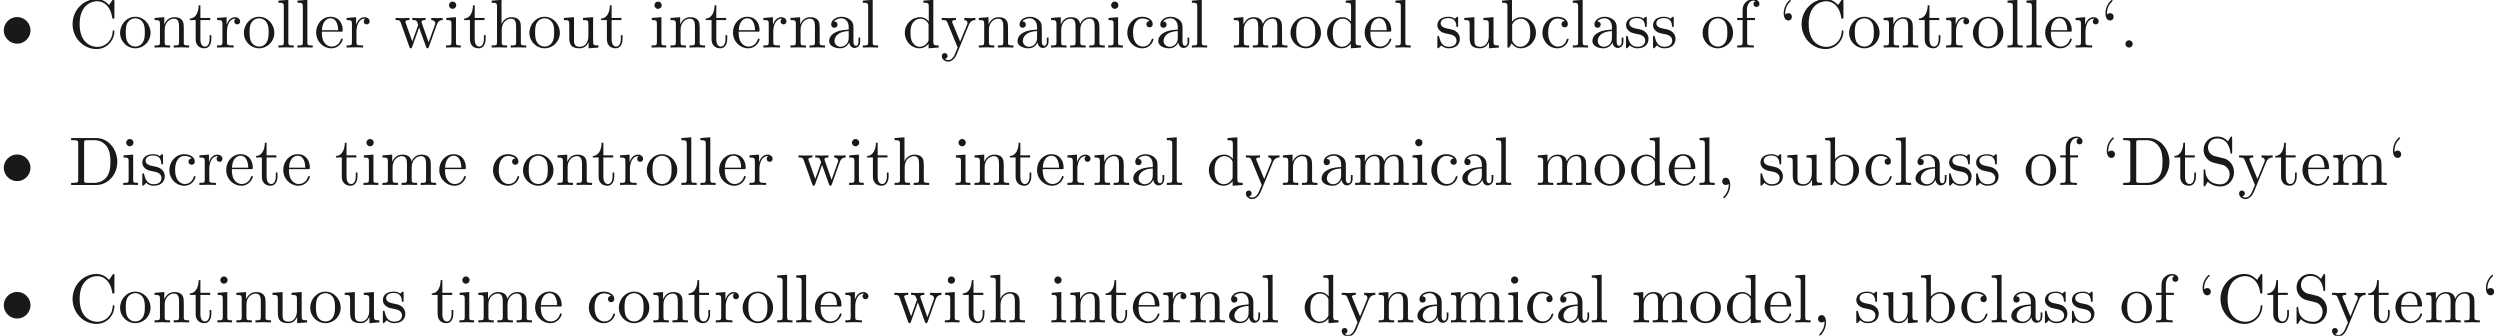 <ns0:svg xmlns:ns0="http://www.w3.org/2000/svg" xmlns:ns1="http://www.w3.org/1999/xlink" height="48.673pt" readme2tex:offset="0" version="1.1" viewBox="-57.056 -68.93 362.453 48.673" width="362.453pt" xmlns:readme2tex="http://github.com/leegao/readme2tex/">
<ns0:defs>
<ns0:path d="M4.423 -2.491C4.423 -3.557 3.537 -4.423 2.491 -4.423C1.415 -4.423 0.548 -3.537 0.548 -2.491C0.548 -1.435 1.415 -0.558 2.491 -0.558C3.537 -0.558 4.423 -1.425 4.423 -2.491Z" id="g0-15" />
<ns0:path d="M2.022 -0.01C2.022 -0.648 1.783 -1.056 1.385 -1.056C1.036 -1.056 0.857 -0.787 0.857 -0.528S1.026 0 1.385 0C1.544 0 1.664 -0.06 1.763 -0.139L1.783 -0.159C1.793 -0.159 1.803 -0.149 1.803 -0.01C1.803 0.628 1.524 1.235 1.086 1.704C1.026 1.763 1.016 1.773 1.016 1.813C1.016 1.883 1.066 1.923 1.116 1.923C1.235 1.923 2.022 1.136 2.022 -0.01Z" id="g1-44" />
<ns0:path d="M1.913 -0.528C1.913 -0.817 1.674 -1.056 1.385 -1.056S0.857 -0.817 0.857 -0.528S1.096 0 1.385 0S1.913 -0.239 1.913 -0.528Z" id="g1-46" />
<ns0:path d="M0.558 -3.407C0.558 -1.345 2.172 0.219 4.025 0.219C5.649 0.219 6.625 -1.166 6.625 -2.321C6.625 -2.421 6.625 -2.491 6.496 -2.491C6.386 -2.491 6.386 -2.431 6.376 -2.331C6.296 -0.907 5.23 -0.09 4.144 -0.09C3.537 -0.09 1.584 -0.428 1.584 -3.397C1.584 -6.376 3.527 -6.715 4.135 -6.715C5.22 -6.715 6.107 -5.808 6.306 -4.354C6.326 -4.214 6.326 -4.184 6.466 -4.184C6.625 -4.184 6.625 -4.214 6.625 -4.423V-6.785C6.625 -6.954 6.625 -7.024 6.516 -7.024C6.476 -7.024 6.436 -7.024 6.356 -6.904L5.858 -6.167C5.489 -6.526 4.981 -7.024 4.025 -7.024C2.162 -7.024 0.558 -5.44 0.558 -3.407Z" id="g1-67" />
<ns0:path d="M0.349 -6.804V-6.496H0.588C1.355 -6.496 1.375 -6.386 1.375 -6.027V-0.777C1.375 -0.418 1.355 -0.309 0.588 -0.309H0.349V0H3.995C5.669 0 7.044 -1.474 7.044 -3.347C7.044 -5.24 5.699 -6.804 3.995 -6.804H0.349ZM2.72 -0.309C2.252 -0.309 2.232 -0.379 2.232 -0.707V-6.097C2.232 -6.426 2.252 -6.496 2.72 -6.496H3.716C4.334 -6.496 5.021 -6.276 5.529 -5.569C5.958 -4.981 6.047 -4.125 6.047 -3.347C6.047 -2.242 5.858 -1.644 5.499 -1.156C5.3 -0.887 4.732 -0.309 3.726 -0.309H2.72Z" id="g1-68" />
<ns0:path d="M3.477 -3.865L2.202 -4.174C1.584 -4.324 1.196 -4.862 1.196 -5.44C1.196 -6.137 1.734 -6.745 2.511 -6.745C4.174 -6.745 4.394 -5.111 4.453 -4.663C4.463 -4.603 4.463 -4.543 4.573 -4.543C4.702 -4.543 4.702 -4.593 4.702 -4.782V-6.785C4.702 -6.954 4.702 -7.024 4.593 -7.024C4.523 -7.024 4.513 -7.014 4.443 -6.894L4.095 -6.326C3.796 -6.615 3.387 -7.024 2.501 -7.024C1.395 -7.024 0.558 -6.147 0.558 -5.091C0.558 -4.264 1.086 -3.537 1.863 -3.268C1.973 -3.228 2.481 -3.108 3.178 -2.939C3.447 -2.869 3.746 -2.8 4.025 -2.431C4.234 -2.172 4.334 -1.843 4.334 -1.514C4.334 -0.807 3.836 -0.09 2.999 -0.09C2.71 -0.09 1.953 -0.139 1.425 -0.628C0.847 -1.166 0.817 -1.803 0.807 -2.162C0.797 -2.262 0.717 -2.262 0.687 -2.262C0.558 -2.262 0.558 -2.192 0.558 -2.012V-0.02C0.558 0.149 0.558 0.219 0.667 0.219C0.737 0.219 0.747 0.199 0.817 0.09C0.817 0.08 0.847 0.05 1.176 -0.478C1.484 -0.139 2.122 0.219 3.009 0.219C4.174 0.219 4.971 -0.757 4.971 -1.853C4.971 -2.849 4.314 -3.666 3.477 -3.865Z" id="g1-83" />
<ns0:path d="M1.913 -4.453C1.913 -4.712 1.743 -4.981 1.385 -4.981C1.186 -4.981 1.046 -4.882 0.986 -4.822C0.976 -4.802 0.966 -4.792 0.956 -4.792C0.936 -4.792 0.936 -4.932 0.936 -4.971C0.936 -5.29 1.006 -6.007 1.634 -6.625C1.753 -6.745 1.753 -6.765 1.753 -6.795C1.753 -6.864 1.704 -6.904 1.654 -6.904C1.544 -6.904 0.717 -6.147 0.717 -4.971C0.717 -4.374 0.956 -3.925 1.385 -3.925C1.734 -3.925 1.913 -4.194 1.913 -4.453Z" id="g1-96" />
<ns0:path d="M3.318 -0.757C3.357 -0.359 3.626 0.06 4.095 0.06C4.304 0.06 4.912 -0.08 4.912 -0.887V-1.445H4.663V-0.887C4.663 -0.309 4.413 -0.249 4.304 -0.249C3.975 -0.249 3.935 -0.697 3.935 -0.747V-2.74C3.935 -3.158 3.935 -3.547 3.577 -3.915C3.188 -4.304 2.69 -4.463 2.212 -4.463C1.395 -4.463 0.707 -3.995 0.707 -3.337C0.707 -3.039 0.907 -2.869 1.166 -2.869C1.445 -2.869 1.624 -3.068 1.624 -3.328C1.624 -3.447 1.574 -3.776 1.116 -3.786C1.385 -4.135 1.873 -4.244 2.192 -4.244C2.68 -4.244 3.248 -3.856 3.248 -2.969V-2.6C2.74 -2.57 2.042 -2.54 1.415 -2.242C0.667 -1.903 0.418 -1.385 0.418 -0.946C0.418 -0.139 1.385 0.11 2.012 0.11C2.67 0.11 3.128 -0.289 3.318 -0.757ZM3.248 -2.391V-1.395C3.248 -0.448 2.531 -0.11 2.082 -0.11C1.594 -0.11 1.186 -0.458 1.186 -0.956C1.186 -1.504 1.604 -2.331 3.248 -2.391Z" id="g1-97" />
<ns0:path d="M1.714 -3.756V-6.914L0.279 -6.804V-6.496C0.976 -6.496 1.056 -6.426 1.056 -5.938V0H1.305C1.315 -0.01 1.395 -0.149 1.664 -0.618C1.813 -0.389 2.232 0.11 2.969 0.11C4.154 0.11 5.191 -0.867 5.191 -2.152C5.191 -3.417 4.214 -4.403 3.078 -4.403C2.301 -4.403 1.873 -3.935 1.714 -3.756ZM1.743 -1.136V-3.188C1.743 -3.377 1.743 -3.387 1.853 -3.547C2.242 -4.105 2.79 -4.184 3.029 -4.184C3.477 -4.184 3.836 -3.925 4.075 -3.547C4.334 -3.138 4.364 -2.57 4.364 -2.162C4.364 -1.793 4.344 -1.196 4.055 -0.747C3.846 -0.438 3.467 -0.11 2.929 -0.11C2.481 -0.11 2.122 -0.349 1.883 -0.717C1.743 -0.927 1.743 -0.956 1.743 -1.136Z" id="g1-98" />
<ns0:path d="M1.166 -2.172C1.166 -3.796 1.983 -4.214 2.511 -4.214C2.6 -4.214 3.228 -4.204 3.577 -3.846C3.168 -3.816 3.108 -3.517 3.108 -3.387C3.108 -3.128 3.288 -2.929 3.567 -2.929C3.826 -2.929 4.025 -3.098 4.025 -3.397C4.025 -4.075 3.268 -4.463 2.501 -4.463C1.255 -4.463 0.339 -3.387 0.339 -2.152C0.339 -0.877 1.325 0.11 2.481 0.11C3.816 0.11 4.135 -1.086 4.135 -1.186S4.035 -1.285 4.005 -1.285C3.915 -1.285 3.895 -1.245 3.875 -1.186C3.587 -0.259 2.939 -0.139 2.57 -0.139C2.042 -0.139 1.166 -0.568 1.166 -2.172Z" id="g1-99" />
<ns0:path d="M3.786 -0.548V0.11L5.25 0V-0.309C4.553 -0.309 4.473 -0.379 4.473 -0.867V-6.914L3.039 -6.804V-6.496C3.736 -6.496 3.816 -6.426 3.816 -5.938V-3.786C3.527 -4.144 3.098 -4.403 2.56 -4.403C1.385 -4.403 0.339 -3.427 0.339 -2.142C0.339 -0.877 1.315 0.11 2.451 0.11C3.088 0.11 3.537 -0.229 3.786 -0.548ZM3.786 -3.218V-1.176C3.786 -0.996 3.786 -0.976 3.676 -0.807C3.377 -0.329 2.929 -0.11 2.501 -0.11C2.052 -0.11 1.694 -0.369 1.455 -0.747C1.196 -1.156 1.166 -1.724 1.166 -2.132C1.166 -2.501 1.186 -3.098 1.474 -3.547C1.684 -3.856 2.062 -4.184 2.6 -4.184C2.949 -4.184 3.367 -4.035 3.676 -3.587C3.786 -3.417 3.786 -3.397 3.786 -3.218Z" id="g1-100" />
<ns0:path d="M1.116 -2.511C1.176 -3.995 2.012 -4.244 2.351 -4.244C3.377 -4.244 3.477 -2.899 3.477 -2.511H1.116ZM1.106 -2.301H3.885C4.105 -2.301 4.135 -2.301 4.135 -2.511C4.135 -3.497 3.597 -4.463 2.351 -4.463C1.196 -4.463 0.279 -3.437 0.279 -2.192C0.279 -0.857 1.325 0.11 2.471 0.11C3.686 0.11 4.135 -0.996 4.135 -1.186C4.135 -1.285 4.055 -1.305 4.005 -1.305C3.915 -1.305 3.895 -1.245 3.875 -1.166C3.527 -0.139 2.63 -0.139 2.531 -0.139C2.032 -0.139 1.634 -0.438 1.405 -0.807C1.106 -1.285 1.106 -1.943 1.106 -2.301Z" id="g1-101" />
<ns0:path d="M1.743 -4.294V-5.45C1.743 -6.326 2.222 -6.804 2.66 -6.804C2.69 -6.804 2.839 -6.804 2.989 -6.735C2.869 -6.695 2.69 -6.565 2.69 -6.316C2.69 -6.087 2.849 -5.888 3.118 -5.888C3.407 -5.888 3.557 -6.087 3.557 -6.326C3.557 -6.695 3.188 -7.024 2.66 -7.024C1.963 -7.024 1.116 -6.496 1.116 -5.44V-4.294H0.329V-3.985H1.116V-0.757C1.116 -0.309 1.006 -0.309 0.339 -0.309V0C0.727 -0.01 1.196 -0.03 1.474 -0.03C1.873 -0.03 2.341 -0.03 2.74 0V-0.309H2.531C1.793 -0.309 1.773 -0.418 1.773 -0.777V-3.985H2.909V-4.294H1.743Z" id="g1-102" />
<ns0:path d="M1.096 -0.757C1.096 -0.309 0.986 -0.309 0.319 -0.309V0C0.667 -0.01 1.176 -0.03 1.445 -0.03C1.704 -0.03 2.222 -0.01 2.56 0V-0.309C1.893 -0.309 1.783 -0.309 1.783 -0.757V-2.59C1.783 -3.626 2.491 -4.184 3.128 -4.184C3.756 -4.184 3.865 -3.646 3.865 -3.078V-0.757C3.865 -0.309 3.756 -0.309 3.088 -0.309V0C3.437 -0.01 3.945 -0.03 4.214 -0.03C4.473 -0.03 4.991 -0.01 5.33 0V-0.309C4.812 -0.309 4.563 -0.309 4.553 -0.608V-2.511C4.553 -3.367 4.553 -3.676 4.244 -4.035C4.105 -4.204 3.776 -4.403 3.198 -4.403C2.361 -4.403 1.923 -3.806 1.753 -3.427V-6.914L0.319 -6.804V-6.496C1.016 -6.496 1.096 -6.426 1.096 -5.938V-0.757Z" id="g1-104" />
<ns0:path d="M1.763 -4.403L0.369 -4.294V-3.985C1.016 -3.985 1.106 -3.925 1.106 -3.437V-0.757C1.106 -0.309 0.996 -0.309 0.329 -0.309V0C0.648 -0.01 1.186 -0.03 1.425 -0.03C1.773 -0.03 2.122 -0.01 2.461 0V-0.309C1.803 -0.309 1.763 -0.359 1.763 -0.747V-4.403ZM1.803 -6.137C1.803 -6.456 1.554 -6.665 1.275 -6.665C0.966 -6.665 0.747 -6.396 0.747 -6.137C0.747 -5.868 0.966 -5.609 1.275 -5.609C1.554 -5.609 1.803 -5.818 1.803 -6.137Z" id="g1-105" />
<ns0:path d="M1.763 -6.914L0.329 -6.804V-6.496C1.026 -6.496 1.106 -6.426 1.106 -5.938V-0.757C1.106 -0.309 0.996 -0.309 0.329 -0.309V0C0.658 -0.01 1.186 -0.03 1.435 -0.03S2.172 -0.01 2.54 0V-0.309C1.873 -0.309 1.763 -0.309 1.763 -0.757V-6.914Z" id="g1-108" />
<ns0:path d="M1.096 -3.427V-0.757C1.096 -0.309 0.986 -0.309 0.319 -0.309V0C0.667 -0.01 1.176 -0.03 1.445 -0.03C1.704 -0.03 2.222 -0.01 2.56 0V-0.309C1.893 -0.309 1.783 -0.309 1.783 -0.757V-2.59C1.783 -3.626 2.491 -4.184 3.128 -4.184C3.756 -4.184 3.865 -3.646 3.865 -3.078V-0.757C3.865 -0.309 3.756 -0.309 3.088 -0.309V0C3.437 -0.01 3.945 -0.03 4.214 -0.03C4.473 -0.03 4.991 -0.01 5.33 0V-0.309C4.663 -0.309 4.553 -0.309 4.553 -0.757V-2.59C4.553 -3.626 5.26 -4.184 5.898 -4.184C6.526 -4.184 6.635 -3.646 6.635 -3.078V-0.757C6.635 -0.309 6.526 -0.309 5.858 -0.309V0C6.207 -0.01 6.715 -0.03 6.984 -0.03C7.243 -0.03 7.761 -0.01 8.1 0V-0.309C7.582 -0.309 7.332 -0.309 7.323 -0.608V-2.511C7.323 -3.367 7.323 -3.676 7.014 -4.035C6.874 -4.204 6.545 -4.403 5.968 -4.403C5.131 -4.403 4.692 -3.806 4.523 -3.427C4.384 -4.294 3.646 -4.403 3.198 -4.403C2.471 -4.403 2.002 -3.975 1.724 -3.357V-4.403L0.319 -4.294V-3.985C1.016 -3.985 1.096 -3.915 1.096 -3.427Z" id="g1-109" />
<ns0:path d="M1.096 -3.427V-0.757C1.096 -0.309 0.986 -0.309 0.319 -0.309V0C0.667 -0.01 1.176 -0.03 1.445 -0.03C1.704 -0.03 2.222 -0.01 2.56 0V-0.309C1.893 -0.309 1.783 -0.309 1.783 -0.757V-2.59C1.783 -3.626 2.491 -4.184 3.128 -4.184C3.756 -4.184 3.865 -3.646 3.865 -3.078V-0.757C3.865 -0.309 3.756 -0.309 3.088 -0.309V0C3.437 -0.01 3.945 -0.03 4.214 -0.03C4.473 -0.03 4.991 -0.01 5.33 0V-0.309C4.812 -0.309 4.563 -0.309 4.553 -0.608V-2.511C4.553 -3.367 4.553 -3.676 4.244 -4.035C4.105 -4.204 3.776 -4.403 3.198 -4.403C2.471 -4.403 2.002 -3.975 1.724 -3.357V-4.403L0.319 -4.294V-3.985C1.016 -3.985 1.096 -3.915 1.096 -3.427Z" id="g1-110" />
<ns0:path d="M4.692 -2.132C4.692 -3.407 3.696 -4.463 2.491 -4.463C1.245 -4.463 0.279 -3.377 0.279 -2.132C0.279 -0.847 1.315 0.11 2.481 0.11C3.686 0.11 4.692 -0.867 4.692 -2.132ZM2.491 -0.139C2.062 -0.139 1.624 -0.349 1.355 -0.807C1.106 -1.245 1.106 -1.853 1.106 -2.212C1.106 -2.6 1.106 -3.138 1.345 -3.577C1.614 -4.035 2.082 -4.244 2.481 -4.244C2.919 -4.244 3.347 -4.025 3.606 -3.597S3.865 -2.59 3.865 -2.212C3.865 -1.853 3.865 -1.315 3.646 -0.877C3.427 -0.428 2.989 -0.139 2.491 -0.139Z" id="g1-111" />
<ns0:path d="M1.664 -3.308V-4.403L0.279 -4.294V-3.985C0.976 -3.985 1.056 -3.915 1.056 -3.427V-0.757C1.056 -0.309 0.946 -0.309 0.279 -0.309V0C0.667 -0.01 1.136 -0.03 1.415 -0.03C1.813 -0.03 2.281 -0.03 2.68 0V-0.309H2.471C1.734 -0.309 1.714 -0.418 1.714 -0.777V-2.311C1.714 -3.298 2.132 -4.184 2.889 -4.184C2.959 -4.184 2.979 -4.184 2.999 -4.174C2.969 -4.164 2.77 -4.045 2.77 -3.786C2.77 -3.507 2.979 -3.357 3.198 -3.357C3.377 -3.357 3.626 -3.477 3.626 -3.796S3.318 -4.403 2.889 -4.403C2.162 -4.403 1.803 -3.736 1.664 -3.308Z" id="g1-114" />
<ns0:path d="M2.072 -1.933C2.291 -1.893 3.108 -1.734 3.108 -1.016C3.108 -0.508 2.76 -0.11 1.983 -0.11C1.146 -0.11 0.787 -0.677 0.598 -1.524C0.568 -1.654 0.558 -1.694 0.458 -1.694C0.329 -1.694 0.329 -1.624 0.329 -1.445V-0.13C0.329 0.04 0.329 0.11 0.438 0.11C0.488 0.11 0.498 0.1 0.687 -0.09C0.707 -0.11 0.707 -0.13 0.887 -0.319C1.325 0.1 1.773 0.11 1.983 0.11C3.128 0.11 3.587 -0.558 3.587 -1.275C3.587 -1.803 3.288 -2.102 3.168 -2.222C2.839 -2.54 2.451 -2.62 2.032 -2.7C1.474 -2.809 0.807 -2.939 0.807 -3.517C0.807 -3.865 1.066 -4.274 1.923 -4.274C3.019 -4.274 3.068 -3.377 3.088 -3.068C3.098 -2.979 3.188 -2.979 3.208 -2.979C3.337 -2.979 3.337 -3.029 3.337 -3.218V-4.224C3.337 -4.394 3.337 -4.463 3.228 -4.463C3.178 -4.463 3.158 -4.463 3.029 -4.344C2.999 -4.304 2.899 -4.214 2.859 -4.184C2.481 -4.463 2.072 -4.463 1.923 -4.463C0.707 -4.463 0.329 -3.796 0.329 -3.238C0.329 -2.889 0.488 -2.61 0.757 -2.391C1.076 -2.132 1.355 -2.072 2.072 -1.933Z" id="g1-115" />
<ns0:path d="M1.724 -3.985H3.148V-4.294H1.724V-6.127H1.474C1.465 -5.31 1.166 -4.244 0.189 -4.204V-3.985H1.036V-1.235C1.036 -0.01 1.963 0.11 2.321 0.11C3.029 0.11 3.308 -0.598 3.308 -1.235V-1.803H3.059V-1.255C3.059 -0.518 2.76 -0.139 2.391 -0.139C1.724 -0.139 1.724 -1.046 1.724 -1.215V-3.985Z" id="g1-116" />
<ns0:path d="M3.895 -0.787V0.11L5.33 0V-0.309C4.633 -0.309 4.553 -0.379 4.553 -0.867V-4.403L3.088 -4.294V-3.985C3.786 -3.985 3.865 -3.915 3.865 -3.427V-1.654C3.865 -0.787 3.387 -0.11 2.66 -0.11C1.823 -0.11 1.783 -0.578 1.783 -1.096V-4.403L0.319 -4.294V-3.985C1.096 -3.985 1.096 -3.955 1.096 -3.068V-1.574C1.096 -0.797 1.096 0.11 2.61 0.11C3.168 0.11 3.606 -0.169 3.895 -0.787Z" id="g1-117" />
<ns0:path d="M6.167 -3.347C6.346 -3.846 6.655 -3.975 7.004 -3.985V-4.294C6.785 -4.274 6.496 -4.264 6.276 -4.264C5.988 -4.264 5.539 -4.284 5.35 -4.294V-3.985C5.709 -3.975 5.928 -3.796 5.928 -3.507C5.928 -3.447 5.928 -3.427 5.878 -3.298L4.971 -0.747L3.985 -3.527C3.945 -3.646 3.935 -3.666 3.935 -3.716C3.935 -3.985 4.324 -3.985 4.523 -3.985V-4.294C4.234 -4.284 3.726 -4.264 3.487 -4.264C3.188 -4.264 2.899 -4.274 2.6 -4.294V-3.985C2.969 -3.985 3.128 -3.965 3.228 -3.836C3.278 -3.776 3.387 -3.477 3.457 -3.288L2.6 -0.877L1.654 -3.537C1.604 -3.656 1.604 -3.676 1.604 -3.716C1.604 -3.985 1.993 -3.985 2.192 -3.985V-4.294C1.893 -4.284 1.335 -4.264 1.106 -4.264C1.066 -4.264 0.538 -4.274 0.179 -4.294V-3.985C0.677 -3.985 0.797 -3.955 0.917 -3.636L2.172 -0.11C2.222 0.03 2.252 0.11 2.381 0.11S2.531 0.05 2.58 -0.09L3.587 -2.909L4.603 -0.08C4.643 0.03 4.672 0.11 4.802 0.11S4.961 0.02 5.001 -0.08L6.167 -3.347Z" id="g1-119" />
<ns0:path d="M4.135 -3.347C4.394 -3.975 4.902 -3.985 5.061 -3.985V-4.294C4.832 -4.274 4.543 -4.264 4.314 -4.264C4.135 -4.264 3.666 -4.284 3.447 -4.294V-3.985C3.756 -3.975 3.915 -3.806 3.915 -3.557C3.915 -3.457 3.905 -3.437 3.856 -3.318L2.849 -0.867L1.743 -3.547C1.704 -3.646 1.684 -3.686 1.684 -3.726C1.684 -3.985 2.052 -3.985 2.242 -3.985V-4.294C1.983 -4.284 1.325 -4.264 1.156 -4.264C0.887 -4.264 0.488 -4.274 0.189 -4.294V-3.985C0.667 -3.985 0.857 -3.985 0.996 -3.636L2.491 0C2.441 0.13 2.301 0.458 2.242 0.588C2.022 1.136 1.743 1.823 1.106 1.823C1.056 1.823 0.827 1.823 0.638 1.644C0.946 1.604 1.026 1.385 1.026 1.225C1.026 0.966 0.837 0.807 0.608 0.807C0.408 0.807 0.189 0.936 0.189 1.235C0.189 1.684 0.608 2.042 1.106 2.042C1.734 2.042 2.142 1.474 2.381 0.907L4.135 -3.347Z" id="g1-121" />
</ns0:defs>
<ns0:g fill-opacity="0.9" id="page1">
<ns0:use x="-57.056" y="-62.037" ns1:href="#g0-15" />
<ns0:use x="-47.093" y="-62.037" ns1:href="#g1-67" />
<ns0:use x="-39.925" y="-62.037" ns1:href="#g1-111" />
<ns0:use x="-34.962" y="-62.037" ns1:href="#g1-110" />
<ns0:use x="-29.725" y="-62.037" ns1:href="#g1-116" />
<ns0:use x="-25.865" y="-62.037" ns1:href="#g1-114" />
<ns0:use x="-21.977" y="-62.037" ns1:href="#g1-111" />
<ns0:use x="-17.015" y="-62.037" ns1:href="#g1-108" />
<ns0:use x="-14.258" y="-62.037" ns1:href="#g1-108" />
<ns0:use x="-11.501" y="-62.037" ns1:href="#g1-101" />
<ns0:use x="-7.089" y="-62.037" ns1:href="#g1-114" />
<ns0:use x="0.119" y="-62.037" ns1:href="#g1-119" />
<ns0:use x="7.287" y="-62.037" ns1:href="#g1-105" />
<ns0:use x="10.044" y="-62.037" ns1:href="#g1-116" />
<ns0:use x="13.904" y="-62.037" ns1:href="#g1-104" />
<ns0:use x="19.419" y="-62.037" ns1:href="#g1-111" />
<ns0:use x="24.381" y="-62.037" ns1:href="#g1-117" />
<ns0:use x="29.895" y="-62.037" ns1:href="#g1-116" />
<ns0:use x="37.076" y="-62.037" ns1:href="#g1-105" />
<ns0:use x="39.833" y="-62.037" ns1:href="#g1-110" />
<ns0:use x="45.071" y="-62.037" ns1:href="#g1-116" />
<ns0:use x="48.931" y="-62.037" ns1:href="#g1-101" />
<ns0:use x="53.342" y="-62.037" ns1:href="#g1-114" />
<ns0:use x="57.229" y="-62.037" ns1:href="#g1-110" />
<ns0:use x="62.743" y="-62.037" ns1:href="#g1-97" />
<ns0:use x="67.706" y="-62.037" ns1:href="#g1-108" />
<ns0:use x="73.784" y="-62.037" ns1:href="#g1-100" />
<ns0:use x="79.298" y="-62.037" ns1:href="#g1-121" />
<ns0:use x="84.537" y="-62.037" ns1:href="#g1-110" />
<ns0:use x="90.051" y="-62.037" ns1:href="#g1-97" />
<ns0:use x="95.014" y="-62.037" ns1:href="#g1-109" />
<ns0:use x="103.285" y="-62.037" ns1:href="#g1-105" />
<ns0:use x="106.042" y="-62.037" ns1:href="#g1-99" />
<ns0:use x="110.453" y="-62.037" ns1:href="#g1-97" />
<ns0:use x="115.416" y="-62.037" ns1:href="#g1-108" />
<ns0:use x="121.494" y="-62.037" ns1:href="#g1-109" />
<ns0:use x="129.765" y="-62.037" ns1:href="#g1-111" />
<ns0:use x="135.005" y="-62.037" ns1:href="#g1-100" />
<ns0:use x="140.519" y="-62.037" ns1:href="#g1-101" />
<ns0:use x="144.93" y="-62.037" ns1:href="#g1-108" />
<ns0:use x="151.008" y="-62.037" ns1:href="#g1-115" />
<ns0:use x="154.923" y="-62.037" ns1:href="#g1-117" />
<ns0:use x="160.437" y="-62.037" ns1:href="#g1-98" />
<ns0:use x="166.228" y="-62.037" ns1:href="#g1-99" />
<ns0:use x="170.639" y="-62.037" ns1:href="#g1-108" />
<ns0:use x="173.396" y="-62.037" ns1:href="#g1-97" />
<ns0:use x="178.359" y="-62.037" ns1:href="#g1-115" />
<ns0:use x="182.274" y="-62.037" ns1:href="#g1-115" />
<ns0:use x="189.51" y="-62.037" ns1:href="#g1-111" />
<ns0:use x="194.473" y="-62.037" ns1:href="#g1-102" />
<ns0:use x="200.826" y="-62.037" ns1:href="#g1-96" />
<ns0:use x="203.583" y="-62.037" ns1:href="#g1-67" />
<ns0:use x="210.752" y="-62.037" ns1:href="#g1-111" />
<ns0:use x="215.715" y="-62.037" ns1:href="#g1-110" />
<ns0:use x="220.952" y="-62.037" ns1:href="#g1-116" />
<ns0:use x="224.812" y="-62.037" ns1:href="#g1-114" />
<ns0:use x="228.699" y="-62.037" ns1:href="#g1-111" />
<ns0:use x="233.662" y="-62.037" ns1:href="#g1-108" />
<ns0:use x="236.419" y="-62.037" ns1:href="#g1-108" />
<ns0:use x="239.176" y="-62.037" ns1:href="#g1-101" />
<ns0:use x="243.588" y="-62.037" ns1:href="#g1-114" />
<ns0:use x="247.475" y="-62.037" ns1:href="#g1-96" />
<ns0:use x="250.232" y="-62.037" ns1:href="#g1-46" />
<ns0:use x="-57.056" y="-42.112" ns1:href="#g0-15" />
<ns0:use x="-47.093" y="-42.112" ns1:href="#g1-68" />
<ns0:use x="-39.511" y="-42.112" ns1:href="#g1-105" />
<ns0:use x="-36.754" y="-42.112" ns1:href="#g1-115" />
<ns0:use x="-32.839" y="-42.112" ns1:href="#g1-99" />
<ns0:use x="-28.428" y="-42.112" ns1:href="#g1-114" />
<ns0:use x="-24.541" y="-42.112" ns1:href="#g1-101" />
<ns0:use x="-20.129" y="-42.112" ns1:href="#g1-116" />
<ns0:use x="-16.269" y="-42.112" ns1:href="#g1-101" />
<ns0:use x="-8.537" y="-42.112" ns1:href="#g1-116" />
<ns0:use x="-4.677" y="-42.112" ns1:href="#g1-105" />
<ns0:use x="-1.92" y="-42.112" ns1:href="#g1-109" />
<ns0:use x="6.351" y="-42.112" ns1:href="#g1-101" />
<ns0:use x="14.083" y="-42.112" ns1:href="#g1-99" />
<ns0:use x="18.494" y="-42.112" ns1:href="#g1-111" />
<ns0:use x="23.457" y="-42.112" ns1:href="#g1-110" />
<ns0:use x="28.695" y="-42.112" ns1:href="#g1-116" />
<ns0:use x="32.555" y="-42.112" ns1:href="#g1-114" />
<ns0:use x="36.442" y="-42.112" ns1:href="#g1-111" />
<ns0:use x="41.405" y="-42.112" ns1:href="#g1-108" />
<ns0:use x="44.162" y="-42.112" ns1:href="#g1-108" />
<ns0:use x="46.919" y="-42.112" ns1:href="#g1-101" />
<ns0:use x="51.33" y="-42.112" ns1:href="#g1-114" />
<ns0:use x="58.538" y="-42.112" ns1:href="#g1-119" />
<ns0:use x="65.707" y="-42.112" ns1:href="#g1-105" />
<ns0:use x="68.464" y="-42.112" ns1:href="#g1-116" />
<ns0:use x="72.324" y="-42.112" ns1:href="#g1-104" />
<ns0:use x="81.159" y="-42.112" ns1:href="#g1-105" />
<ns0:use x="83.916" y="-42.112" ns1:href="#g1-110" />
<ns0:use x="89.153" y="-42.112" ns1:href="#g1-116" />
<ns0:use x="93.013" y="-42.112" ns1:href="#g1-101" />
<ns0:use x="97.425" y="-42.112" ns1:href="#g1-114" />
<ns0:use x="101.312" y="-42.112" ns1:href="#g1-110" />
<ns0:use x="106.826" y="-42.112" ns1:href="#g1-97" />
<ns0:use x="111.789" y="-42.112" ns1:href="#g1-108" />
<ns0:use x="117.867" y="-42.112" ns1:href="#g1-100" />
<ns0:use x="123.381" y="-42.112" ns1:href="#g1-121" />
<ns0:use x="128.619" y="-42.112" ns1:href="#g1-110" />
<ns0:use x="134.134" y="-42.112" ns1:href="#g1-97" />
<ns0:use x="139.096" y="-42.112" ns1:href="#g1-109" />
<ns0:use x="147.368" y="-42.112" ns1:href="#g1-105" />
<ns0:use x="150.125" y="-42.112" ns1:href="#g1-99" />
<ns0:use x="154.536" y="-42.112" ns1:href="#g1-97" />
<ns0:use x="159.499" y="-42.112" ns1:href="#g1-108" />
<ns0:use x="165.577" y="-42.112" ns1:href="#g1-109" />
<ns0:use x="173.848" y="-42.112" ns1:href="#g1-111" />
<ns0:use x="179.087" y="-42.112" ns1:href="#g1-100" />
<ns0:use x="184.601" y="-42.112" ns1:href="#g1-101" />
<ns0:use x="189.013" y="-42.112" ns1:href="#g1-108" />
<ns0:use x="191.77" y="-42.112" ns1:href="#g1-44" />
<ns0:use x="197.848" y="-42.112" ns1:href="#g1-115" />
<ns0:use x="201.763" y="-42.112" ns1:href="#g1-117" />
<ns0:use x="207.277" y="-42.112" ns1:href="#g1-98" />
<ns0:use x="213.068" y="-42.112" ns1:href="#g1-99" />
<ns0:use x="217.479" y="-42.112" ns1:href="#g1-108" />
<ns0:use x="220.236" y="-42.112" ns1:href="#g1-97" />
<ns0:use x="225.199" y="-42.112" ns1:href="#g1-115" />
<ns0:use x="229.114" y="-42.112" ns1:href="#g1-115" />
<ns0:use x="236.35" y="-42.112" ns1:href="#g1-111" />
<ns0:use x="241.313" y="-42.112" ns1:href="#g1-102" />
<ns0:use x="247.666" y="-42.112" ns1:href="#g1-96" />
<ns0:use x="250.423" y="-42.112" ns1:href="#g1-68" />
<ns0:use x="258.005" y="-42.112" ns1:href="#g1-116" />
<ns0:use x="261.865" y="-42.112" ns1:href="#g1-83" />
<ns0:use x="267.379" y="-42.112" ns1:href="#g1-121" />
<ns0:use x="272.618" y="-42.112" ns1:href="#g1-116" />
<ns0:use x="276.478" y="-42.112" ns1:href="#g1-101" />
<ns0:use x="280.889" y="-42.112" ns1:href="#g1-109" />
<ns0:use x="289.16" y="-42.112" ns1:href="#g1-96" />
<ns0:use x="-57.056" y="-22.187" ns1:href="#g0-15" />
<ns0:use x="-47.093" y="-22.187" ns1:href="#g1-67" />
<ns0:use x="-39.925" y="-22.187" ns1:href="#g1-111" />
<ns0:use x="-34.962" y="-22.187" ns1:href="#g1-110" />
<ns0:use x="-29.725" y="-22.187" ns1:href="#g1-116" />
<ns0:use x="-25.865" y="-22.187" ns1:href="#g1-105" />
<ns0:use x="-23.108" y="-22.187" ns1:href="#g1-110" />
<ns0:use x="-17.87" y="-22.187" ns1:href="#g1-117" />
<ns0:use x="-12.356" y="-22.187" ns1:href="#g1-111" />
<ns0:use x="-7.394" y="-22.187" ns1:href="#g1-117" />
<ns0:use x="-1.879" y="-22.187" ns1:href="#g1-115" />
<ns0:use x="5.356" y="-22.187" ns1:href="#g1-116" />
<ns0:use x="9.216" y="-22.187" ns1:href="#g1-105" />
<ns0:use x="11.973" y="-22.187" ns1:href="#g1-109" />
<ns0:use x="20.245" y="-22.187" ns1:href="#g1-101" />
<ns0:use x="27.977" y="-22.187" ns1:href="#g1-99" />
<ns0:use x="32.388" y="-22.187" ns1:href="#g1-111" />
<ns0:use x="37.351" y="-22.187" ns1:href="#g1-110" />
<ns0:use x="42.588" y="-22.187" ns1:href="#g1-116" />
<ns0:use x="46.448" y="-22.187" ns1:href="#g1-114" />
<ns0:use x="50.336" y="-22.187" ns1:href="#g1-111" />
<ns0:use x="55.298" y="-22.187" ns1:href="#g1-108" />
<ns0:use x="58.055" y="-22.187" ns1:href="#g1-108" />
<ns0:use x="60.812" y="-22.187" ns1:href="#g1-101" />
<ns0:use x="65.224" y="-22.187" ns1:href="#g1-114" />
<ns0:use x="72.432" y="-22.187" ns1:href="#g1-119" />
<ns0:use x="79.6" y="-22.187" ns1:href="#g1-105" />
<ns0:use x="82.358" y="-22.187" ns1:href="#g1-116" />
<ns0:use x="86.217" y="-22.187" ns1:href="#g1-104" />
<ns0:use x="95.052" y="-22.187" ns1:href="#g1-105" />
<ns0:use x="97.809" y="-22.187" ns1:href="#g1-110" />
<ns0:use x="103.047" y="-22.187" ns1:href="#g1-116" />
<ns0:use x="106.907" y="-22.187" ns1:href="#g1-101" />
<ns0:use x="111.318" y="-22.187" ns1:href="#g1-114" />
<ns0:use x="115.206" y="-22.187" ns1:href="#g1-110" />
<ns0:use x="120.72" y="-22.187" ns1:href="#g1-97" />
<ns0:use x="125.682" y="-22.187" ns1:href="#g1-108" />
<ns0:use x="131.76" y="-22.187" ns1:href="#g1-100" />
<ns0:use x="137.275" y="-22.187" ns1:href="#g1-121" />
<ns0:use x="142.513" y="-22.187" ns1:href="#g1-110" />
<ns0:use x="148.027" y="-22.187" ns1:href="#g1-97" />
<ns0:use x="152.99" y="-22.187" ns1:href="#g1-109" />
<ns0:use x="161.261" y="-22.187" ns1:href="#g1-105" />
<ns0:use x="164.018" y="-22.187" ns1:href="#g1-99" />
<ns0:use x="168.429" y="-22.187" ns1:href="#g1-97" />
<ns0:use x="173.392" y="-22.187" ns1:href="#g1-108" />
<ns0:use x="179.47" y="-22.187" ns1:href="#g1-109" />
<ns0:use x="187.741" y="-22.187" ns1:href="#g1-111" />
<ns0:use x="192.981" y="-22.187" ns1:href="#g1-100" />
<ns0:use x="198.495" y="-22.187" ns1:href="#g1-101" />
<ns0:use x="202.906" y="-22.187" ns1:href="#g1-108" />
<ns0:use x="205.663" y="-22.187" ns1:href="#g1-44" />
<ns0:use x="211.741" y="-22.187" ns1:href="#g1-115" />
<ns0:use x="215.656" y="-22.187" ns1:href="#g1-117" />
<ns0:use x="221.17" y="-22.187" ns1:href="#g1-98" />
<ns0:use x="226.961" y="-22.187" ns1:href="#g1-99" />
<ns0:use x="231.373" y="-22.187" ns1:href="#g1-108" />
<ns0:use x="234.13" y="-22.187" ns1:href="#g1-97" />
<ns0:use x="239.092" y="-22.187" ns1:href="#g1-115" />
<ns0:use x="243.007" y="-22.187" ns1:href="#g1-115" />
<ns0:use x="250.243" y="-22.187" ns1:href="#g1-111" />
<ns0:use x="255.206" y="-22.187" ns1:href="#g1-102" />
<ns0:use x="261.56" y="-22.187" ns1:href="#g1-96" />
<ns0:use x="264.317" y="-22.187" ns1:href="#g1-67" />
<ns0:use x="271.485" y="-22.187" ns1:href="#g1-116" />
<ns0:use x="275.345" y="-22.187" ns1:href="#g1-83" />
<ns0:use x="280.859" y="-22.187" ns1:href="#g1-121" />
<ns0:use x="286.098" y="-22.187" ns1:href="#g1-116" />
<ns0:use x="289.958" y="-22.187" ns1:href="#g1-101" />
<ns0:use x="294.369" y="-22.187" ns1:href="#g1-109" />
<ns0:use x="302.64" y="-22.187" ns1:href="#g1-96" />
</ns0:g>
</ns0:svg>